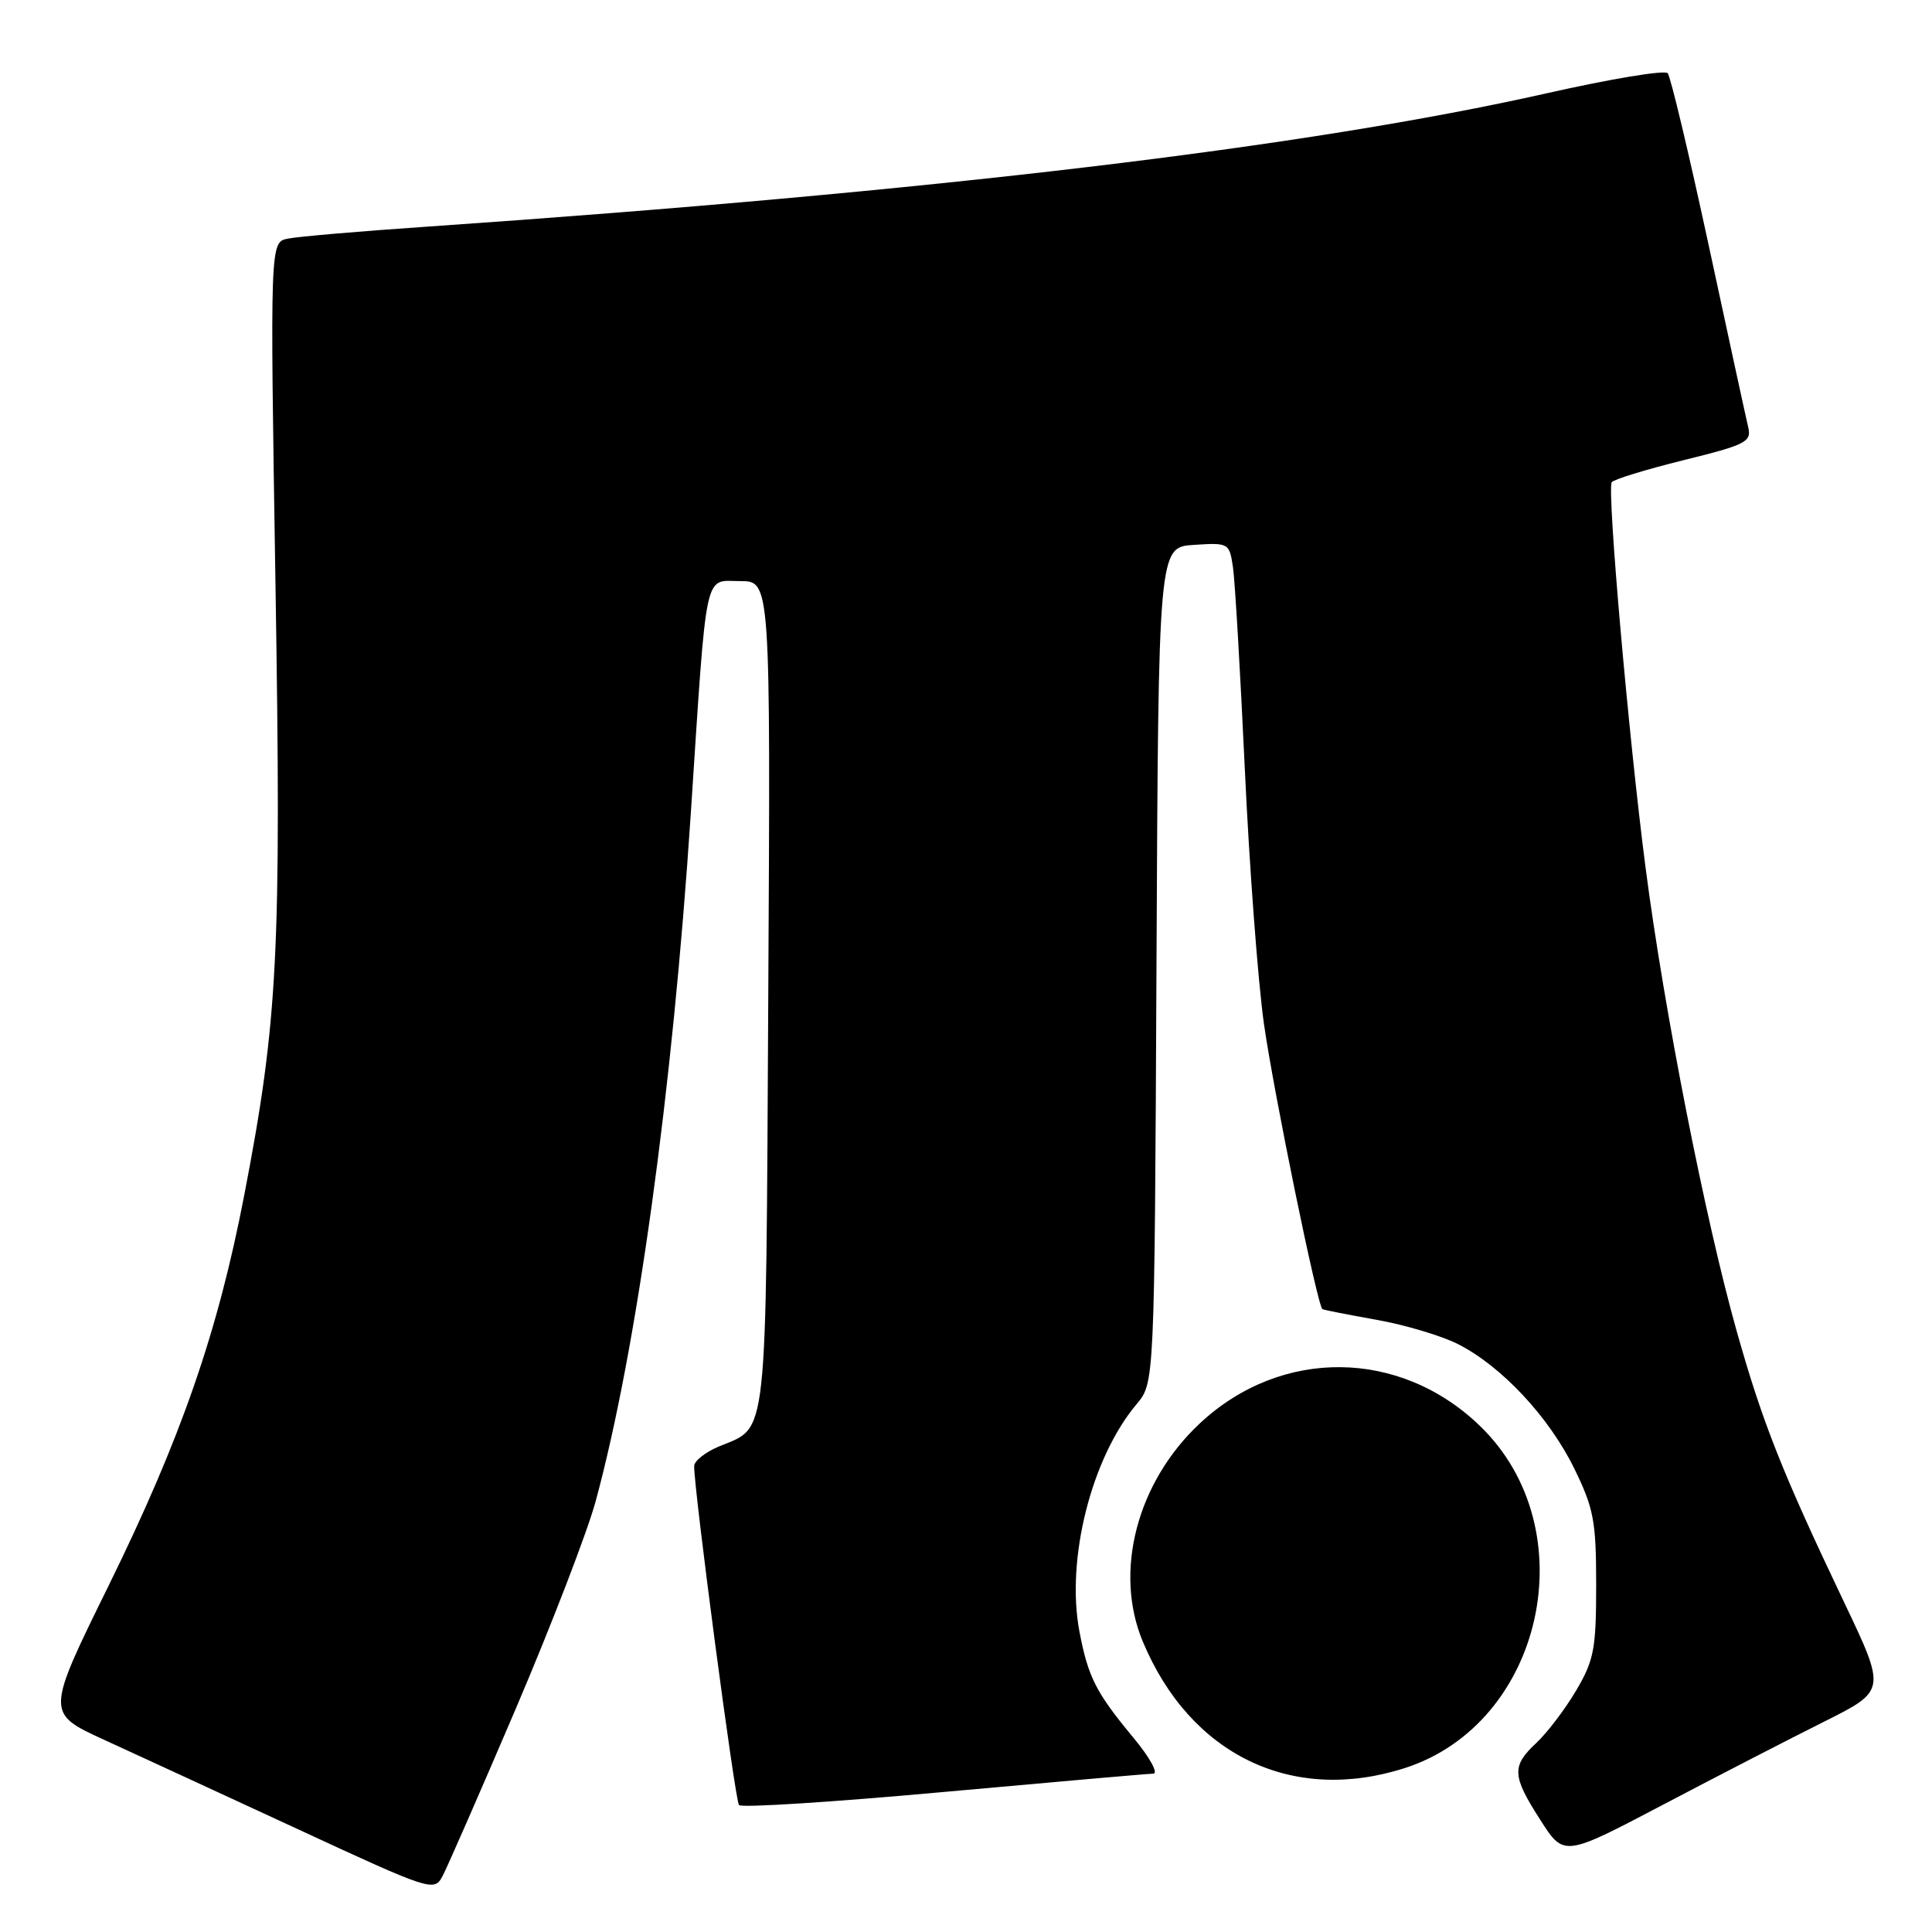 <?xml version="1.0" encoding="UTF-8" standalone="no"?>
<!DOCTYPE svg PUBLIC "-//W3C//DTD SVG 1.1//EN" "http://www.w3.org/Graphics/SVG/1.1/DTD/svg11.dtd" >
<svg xmlns="http://www.w3.org/2000/svg" xmlns:xlink="http://www.w3.org/1999/xlink" version="1.1" viewBox="0 0 256 256">
 <g >
 <path fill="currentColor"
d=" M 68.34 226.42 C 73.05 215.38 77.82 203.00 78.93 198.92 C 84.38 178.82 89.10 144.69 91.53 107.86 C 93.71 74.73 93.23 77.00 98.09 77.00 C 102.10 77.00 102.10 77.00 101.80 131.85 C 101.47 192.14 101.82 188.92 95.25 191.67 C 93.46 192.42 91.99 193.58 91.98 194.26 C 91.94 197.29 97.39 238.57 97.92 239.18 C 98.24 239.56 110.42 238.78 125.00 237.45 C 139.57 236.13 152.09 235.03 152.81 235.02 C 153.53 235.01 152.35 232.86 150.18 230.25 C 145.21 224.26 144.18 222.23 143.03 216.18 C 141.22 206.63 144.61 193.19 150.61 186.05 C 152.98 183.23 152.98 183.23 153.24 127.87 C 153.50 72.50 153.50 72.50 158.19 72.20 C 162.82 71.90 162.90 71.94 163.38 75.20 C 163.64 77.01 164.35 89.07 164.95 102.00 C 165.55 114.93 166.69 130.08 167.48 135.68 C 168.79 144.85 174.56 173.03 175.23 173.47 C 175.38 173.57 178.60 174.20 182.39 174.88 C 186.18 175.55 191.06 177.01 193.23 178.12 C 198.99 181.06 205.24 187.75 208.58 194.55 C 211.18 199.86 211.50 201.53 211.50 210.00 C 211.50 218.48 211.22 219.98 208.85 224.00 C 207.39 226.47 205.02 229.59 203.60 230.92 C 200.27 234.03 200.33 235.28 204.12 241.18 C 207.23 246.04 207.23 246.04 220.37 239.13 C 227.59 235.33 237.20 230.38 241.72 228.12 C 249.93 224.01 249.93 224.01 244.33 212.26 C 236.14 195.07 233.54 188.51 230.12 176.38 C 225.97 161.67 220.50 133.86 218.05 115.00 C 215.81 97.79 212.92 64.93 213.56 63.90 C 213.79 63.53 218.07 62.22 223.06 60.98 C 231.33 58.94 232.11 58.55 231.65 56.62 C 231.37 55.45 229.01 44.60 226.41 32.50 C 223.80 20.40 221.36 10.14 220.98 9.70 C 220.60 9.25 213.36 10.46 204.90 12.37 C 173.16 19.52 123.85 25.39 56.50 30.04 C 47.70 30.64 39.44 31.35 38.14 31.62 C 35.78 32.09 35.78 32.09 36.50 77.30 C 37.29 126.24 36.84 135.14 32.37 158.33 C 28.86 176.56 23.98 190.60 14.42 210.05 C 6.08 227.00 6.08 227.00 13.79 230.53 C 18.03 232.47 29.60 237.81 39.50 242.39 C 57.09 250.54 57.53 250.68 58.63 248.61 C 59.25 247.45 63.62 237.46 68.34 226.42 Z  M 186.14 234.28 C 204.53 228.37 210.22 202.63 196.14 188.98 C 185.53 178.69 169.76 178.53 158.98 188.61 C 150.65 196.40 147.56 208.24 151.42 217.50 C 157.70 232.54 171.21 239.07 186.14 234.28 Z "/>
</g>
</svg>